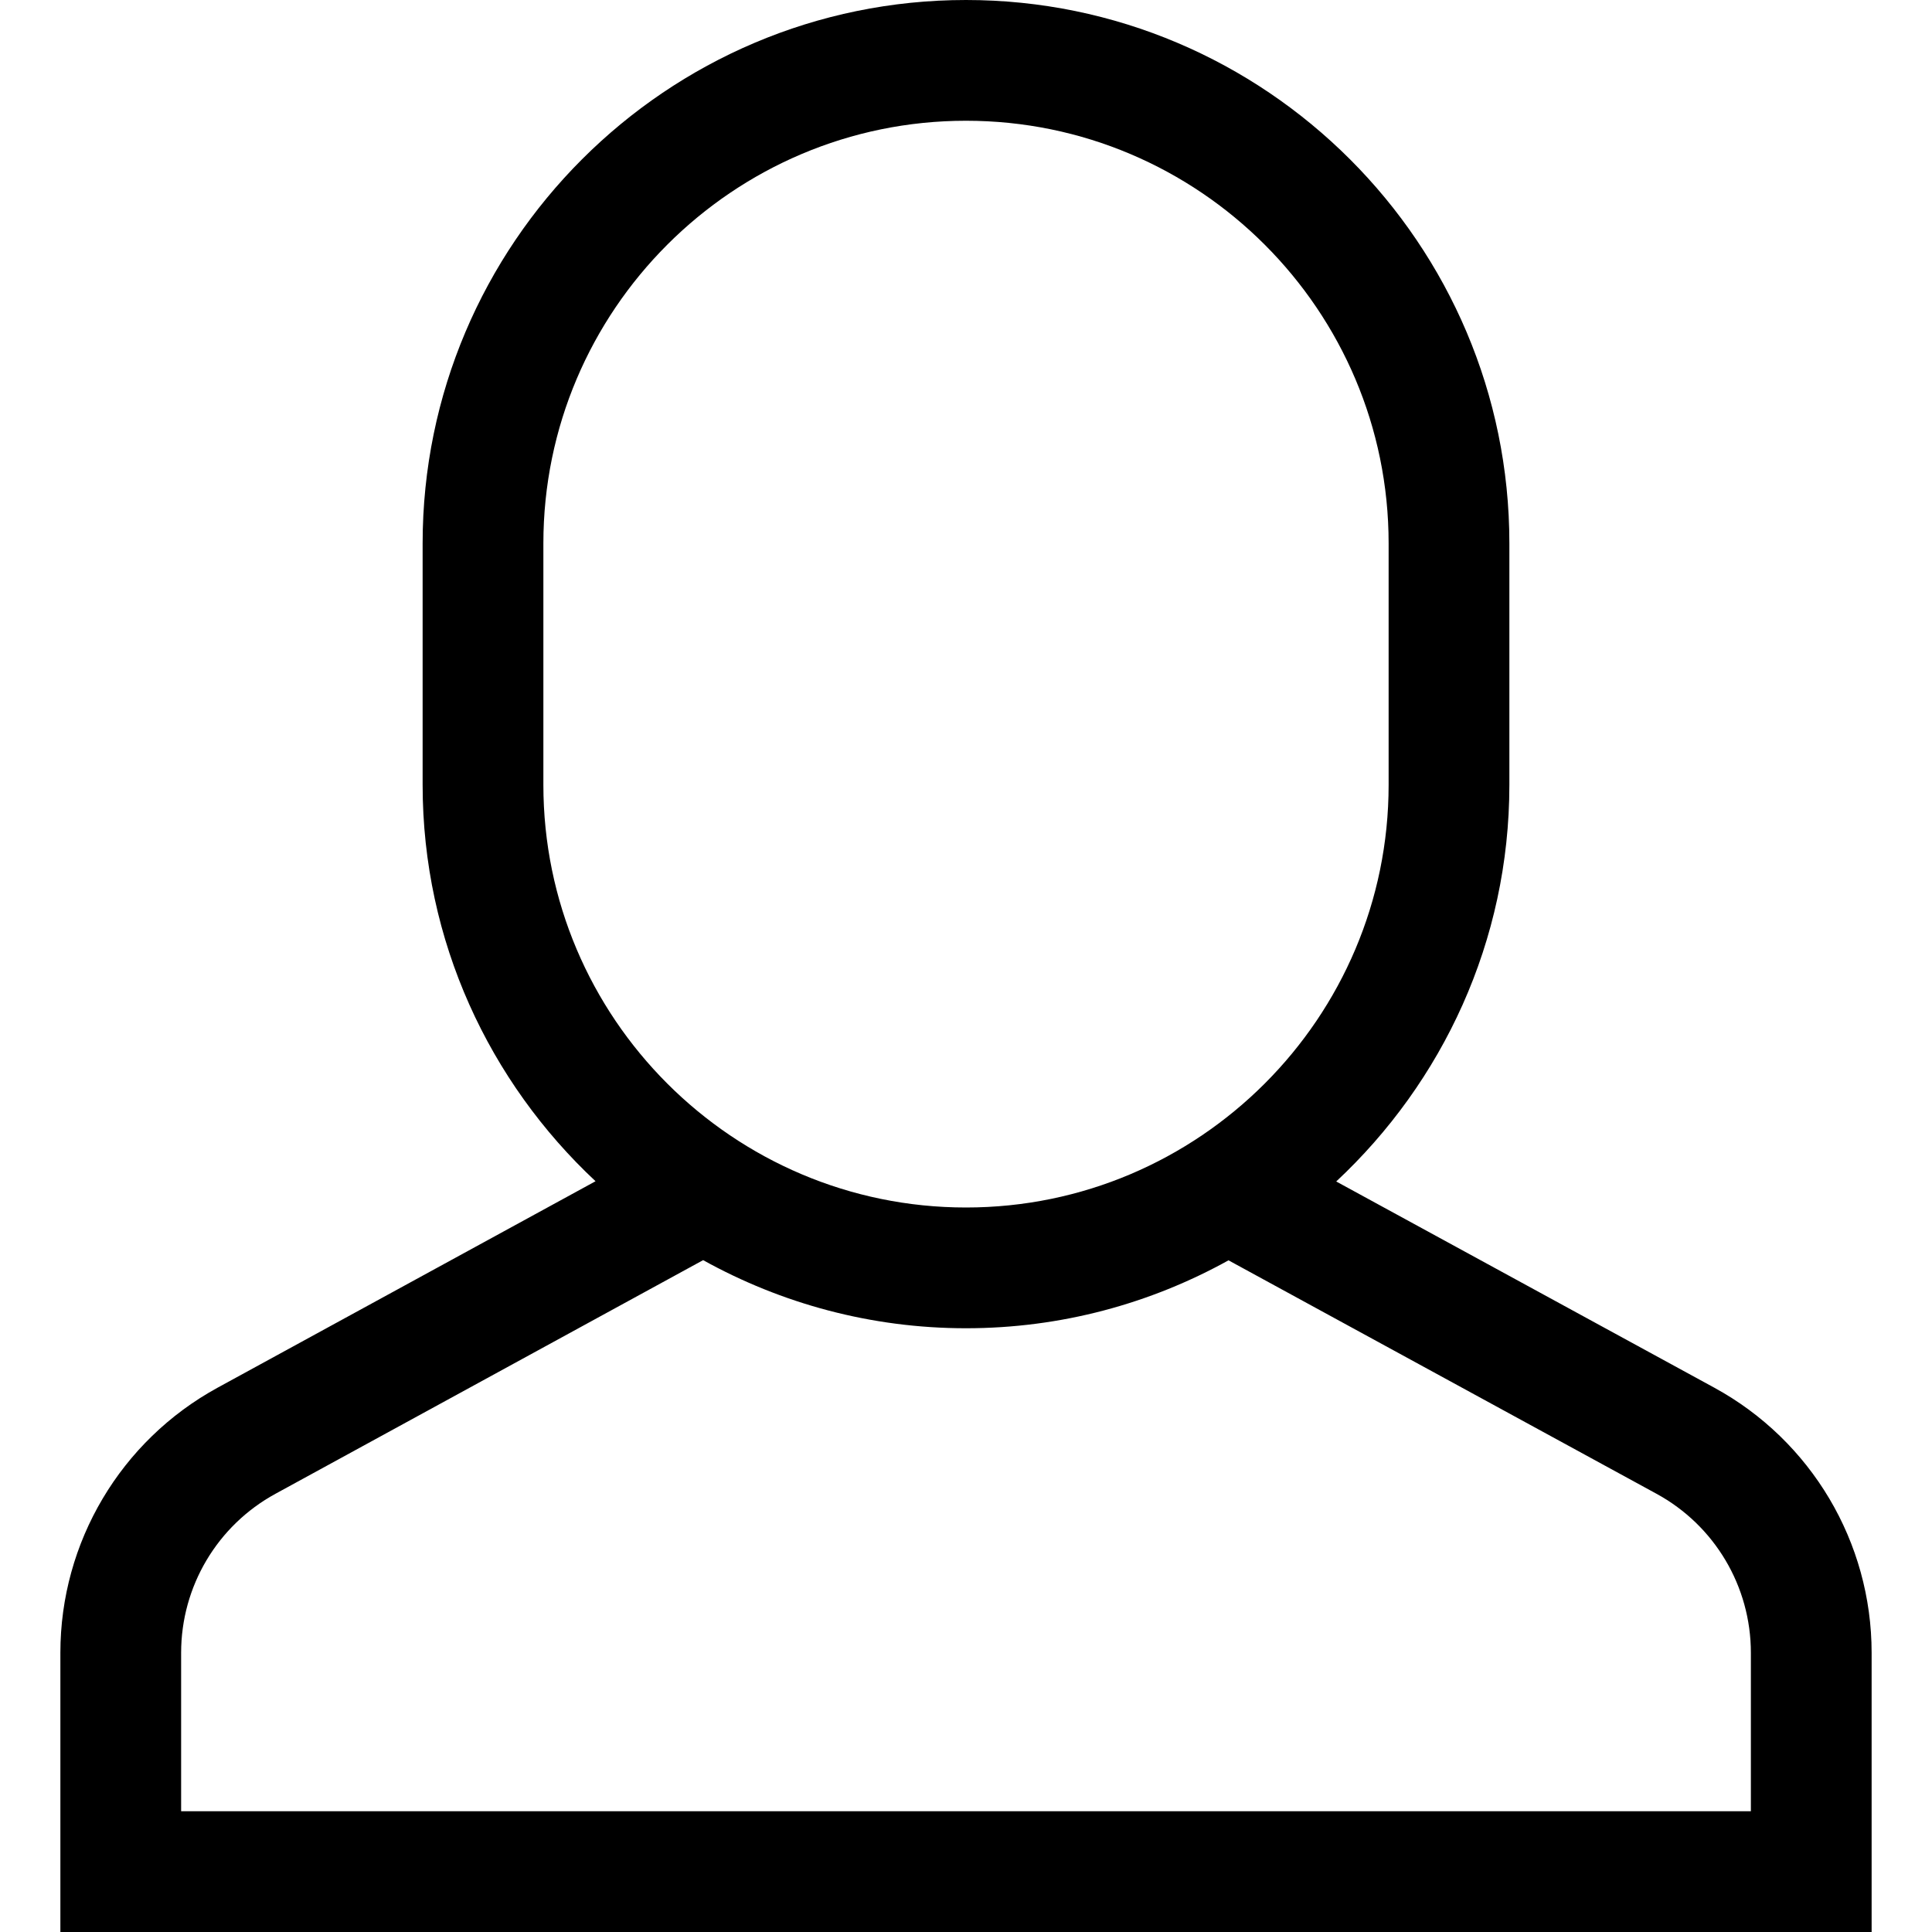 <?xml version="1.0" encoding="utf-8"?>
<!-- Generator: Adobe Illustrator 20.0.0, SVG Export Plug-In . SVG Version: 6.00 Build 0)  -->
<!DOCTYPE svg PUBLIC "-//W3C//DTD SVG 1.1//EN" "http://www.w3.org/Graphics/SVG/1.1/DTD/svg11.dtd">
<svg version="1.1" id="Layer_1" xmlns="http://www.w3.org/2000/svg" xmlns:xlink="http://www.w3.org/1999/xlink" x="0px" y="0px"
	 width="32px" height="32px" viewBox="0 0 32 32" enable-background="new 0 0 32 32" xml:space="preserve">
<path d="M31,27.375c0-1.831-0.999-3.513-2.605-4.39l-6.263-3.416C23.892,17.925,25,15.592,25,13V9c0-4.962-4.038-9-9-9S7,4.038,7,9
	v4c0,2.59,1.107,4.922,2.864,6.565l-6.259,3.419C1.999,23.862,1,25.544,1,27.375V32h30V27.375z M9,13V9c0-3.86,3.14-7,7-7
	s7,3.14,7,7v4c0,3.86-3.14,7-7,7S9,16.86,9,13z M29,30H3v-2.625c0-1.099,0.599-2.108,1.564-2.634l7.082-3.869
	C12.937,21.588,14.421,22,16,22c1.577,0,3.058-0.41,4.348-1.125l7.088,3.866C28.401,25.267,29,26.276,29,27.375V30z"/>
</svg>

